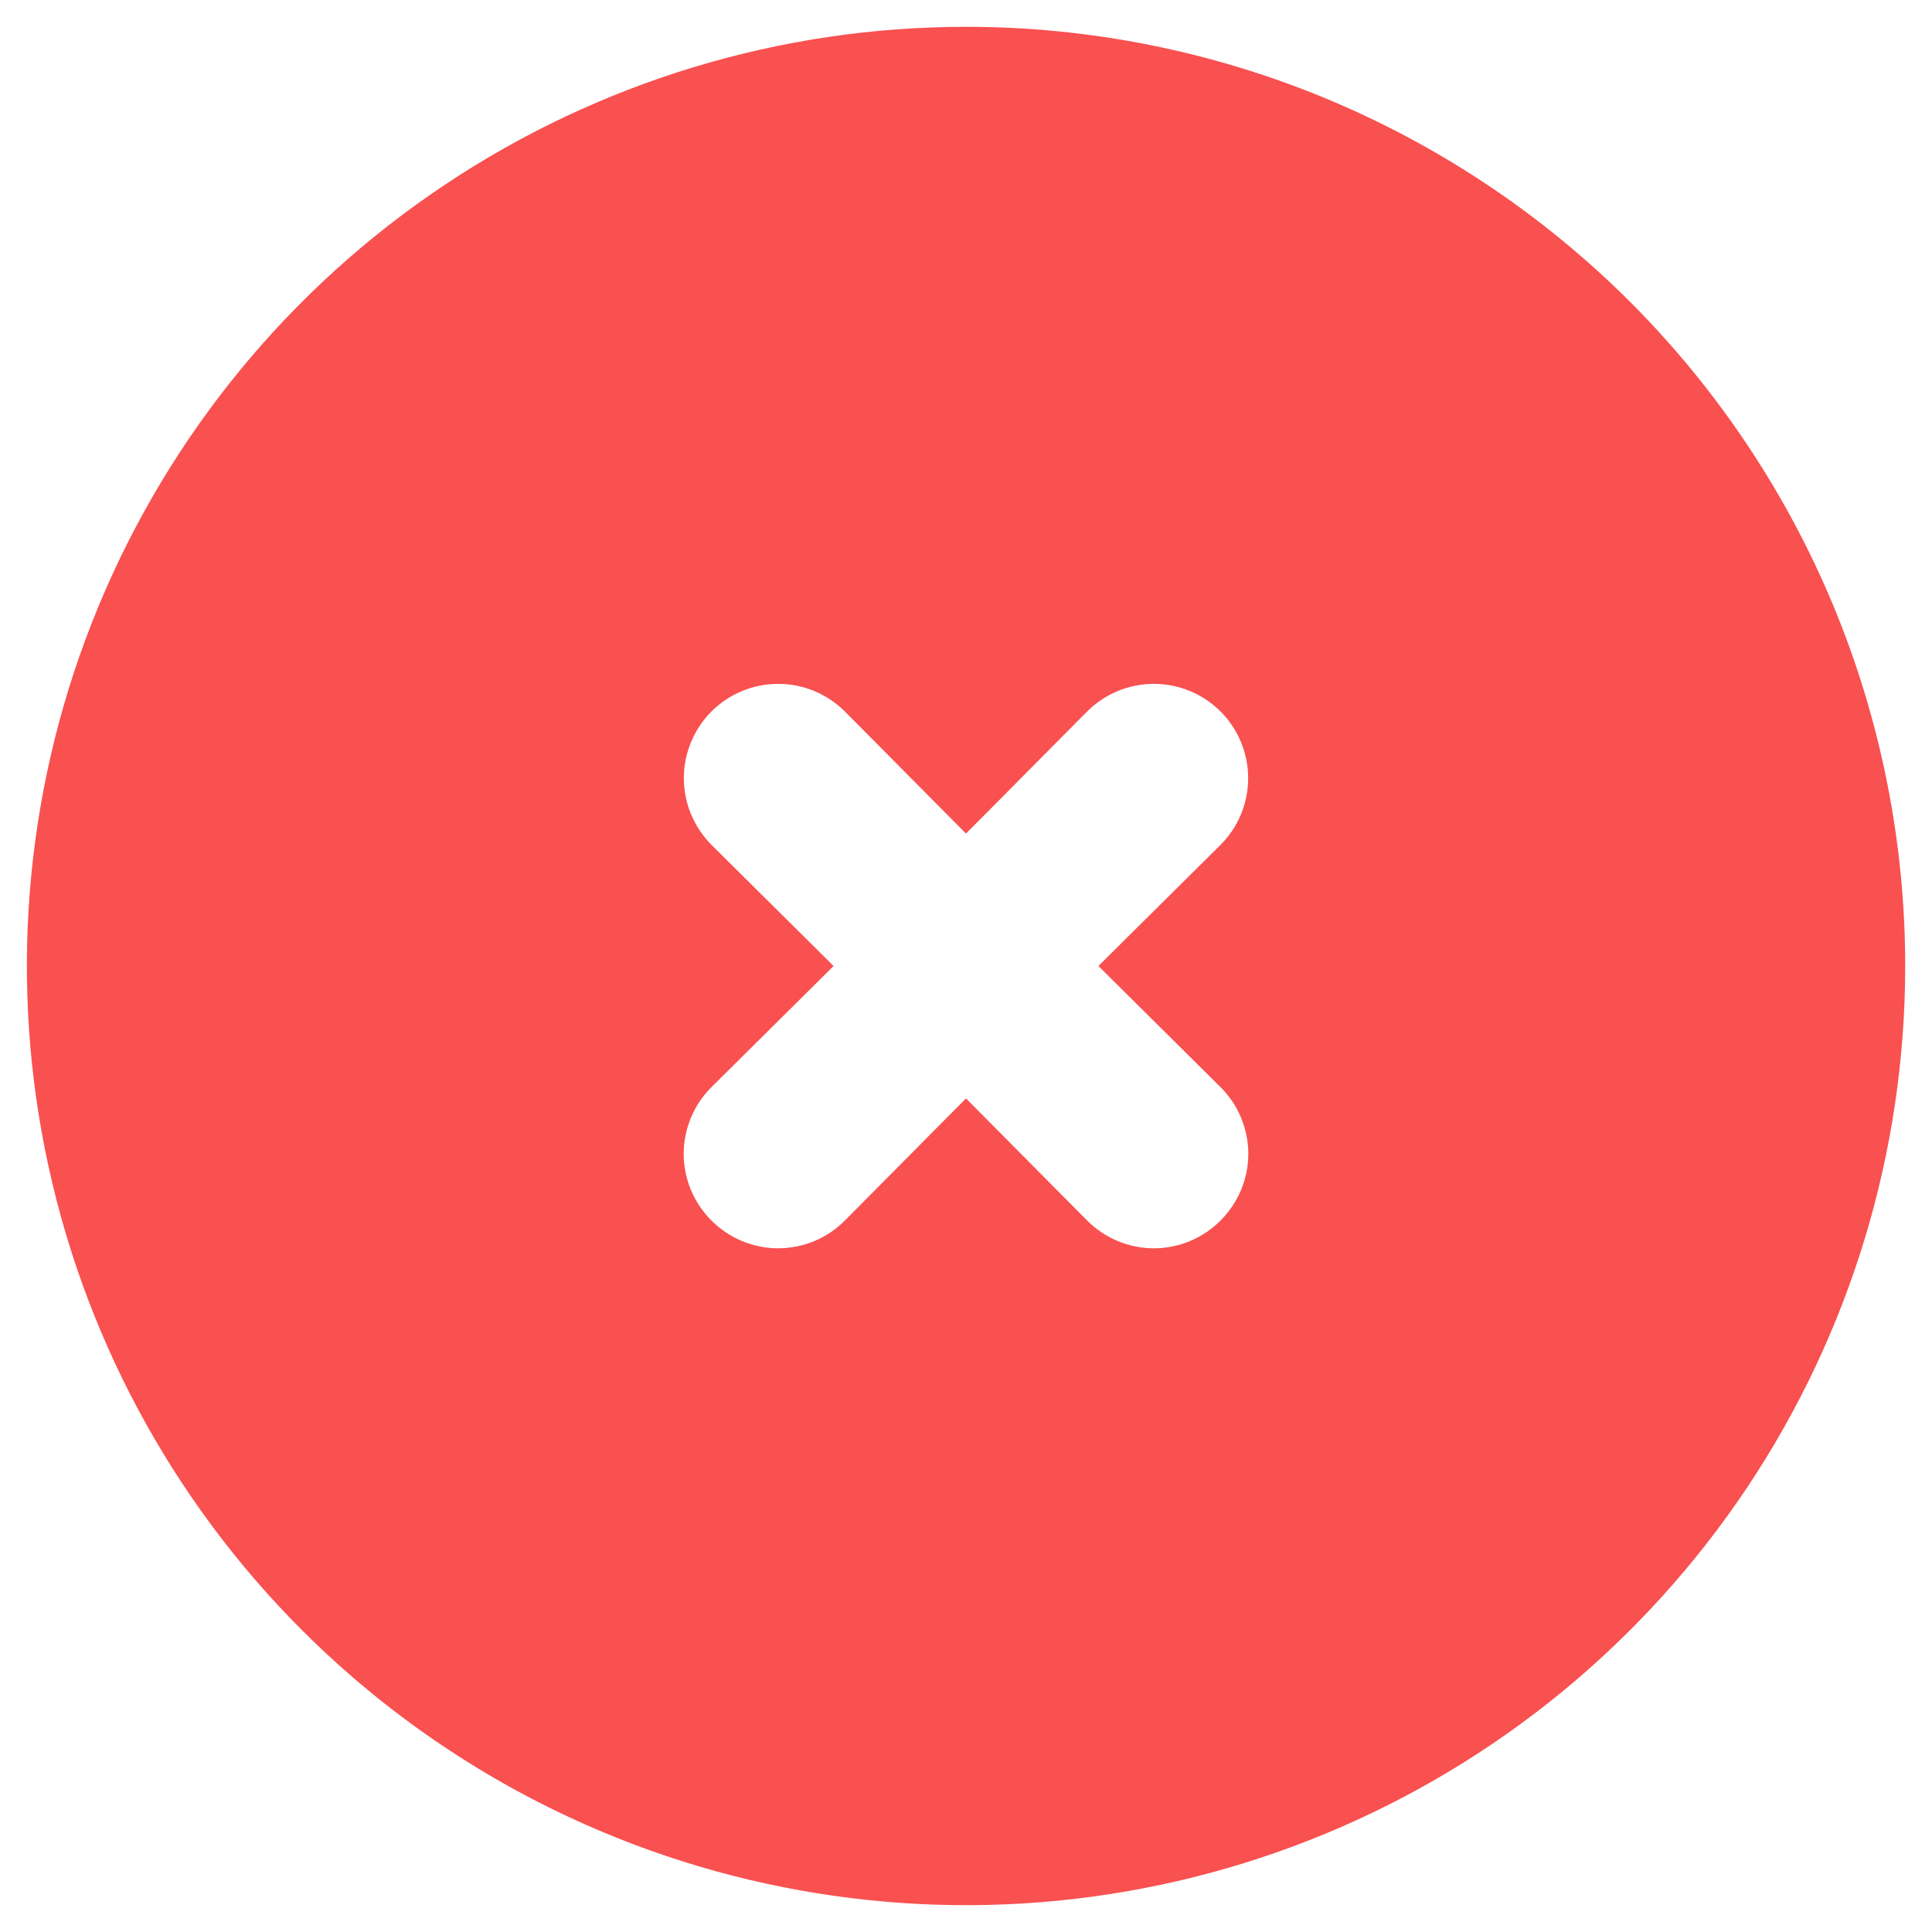 <svg width="24" height="24" viewBox="0 0 24 24" fill="none" xmlns="http://www.w3.org/2000/svg">
<path d="M12 0.333C9.693 0.333 7.437 1.018 5.519 2.3C3.6 3.581 2.105 5.404 1.222 7.535C0.339 9.667 0.108 12.013 0.558 14.276C1.008 16.539 2.119 18.618 3.751 20.25C5.382 21.881 7.461 22.992 9.724 23.442C11.987 23.893 14.333 23.662 16.465 22.779C18.597 21.896 20.419 20.4 21.701 18.482C22.983 16.563 23.667 14.307 23.667 12C23.667 10.468 23.365 8.951 22.779 7.535C22.192 6.12 21.333 4.834 20.25 3.75C19.166 2.667 17.88 1.808 16.465 1.221C15.049 0.635 13.532 0.333 12 0.333ZM15.162 13.505C15.271 13.613 15.358 13.742 15.417 13.885C15.476 14.027 15.507 14.179 15.507 14.333C15.507 14.487 15.476 14.64 15.417 14.782C15.358 14.924 15.271 15.053 15.162 15.162C15.053 15.271 14.924 15.358 14.782 15.417C14.64 15.476 14.488 15.507 14.334 15.507C14.18 15.507 14.027 15.476 13.885 15.417C13.743 15.358 13.614 15.271 13.505 15.162L12 13.645L10.495 15.162C10.387 15.271 10.258 15.358 10.116 15.417C9.973 15.476 9.821 15.507 9.667 15.507C9.513 15.507 9.36 15.476 9.218 15.417C9.076 15.358 8.947 15.271 8.838 15.162C8.729 15.053 8.642 14.924 8.583 14.782C8.524 14.64 8.493 14.487 8.493 14.333C8.493 14.179 8.524 14.027 8.583 13.885C8.642 13.742 8.729 13.613 8.838 13.505L10.355 12L8.838 10.495C8.619 10.275 8.495 9.977 8.495 9.667C8.495 9.356 8.619 9.058 8.838 8.838C9.058 8.619 9.356 8.495 9.667 8.495C9.978 8.495 10.275 8.619 10.495 8.838L12 10.355L13.505 8.838C13.725 8.619 14.023 8.495 14.334 8.495C14.644 8.495 14.942 8.619 15.162 8.838C15.382 9.058 15.505 9.356 15.505 9.667C15.505 9.977 15.382 10.275 15.162 10.495L13.645 12L15.162 13.505Z" fill="#F95050"/>
</svg>
